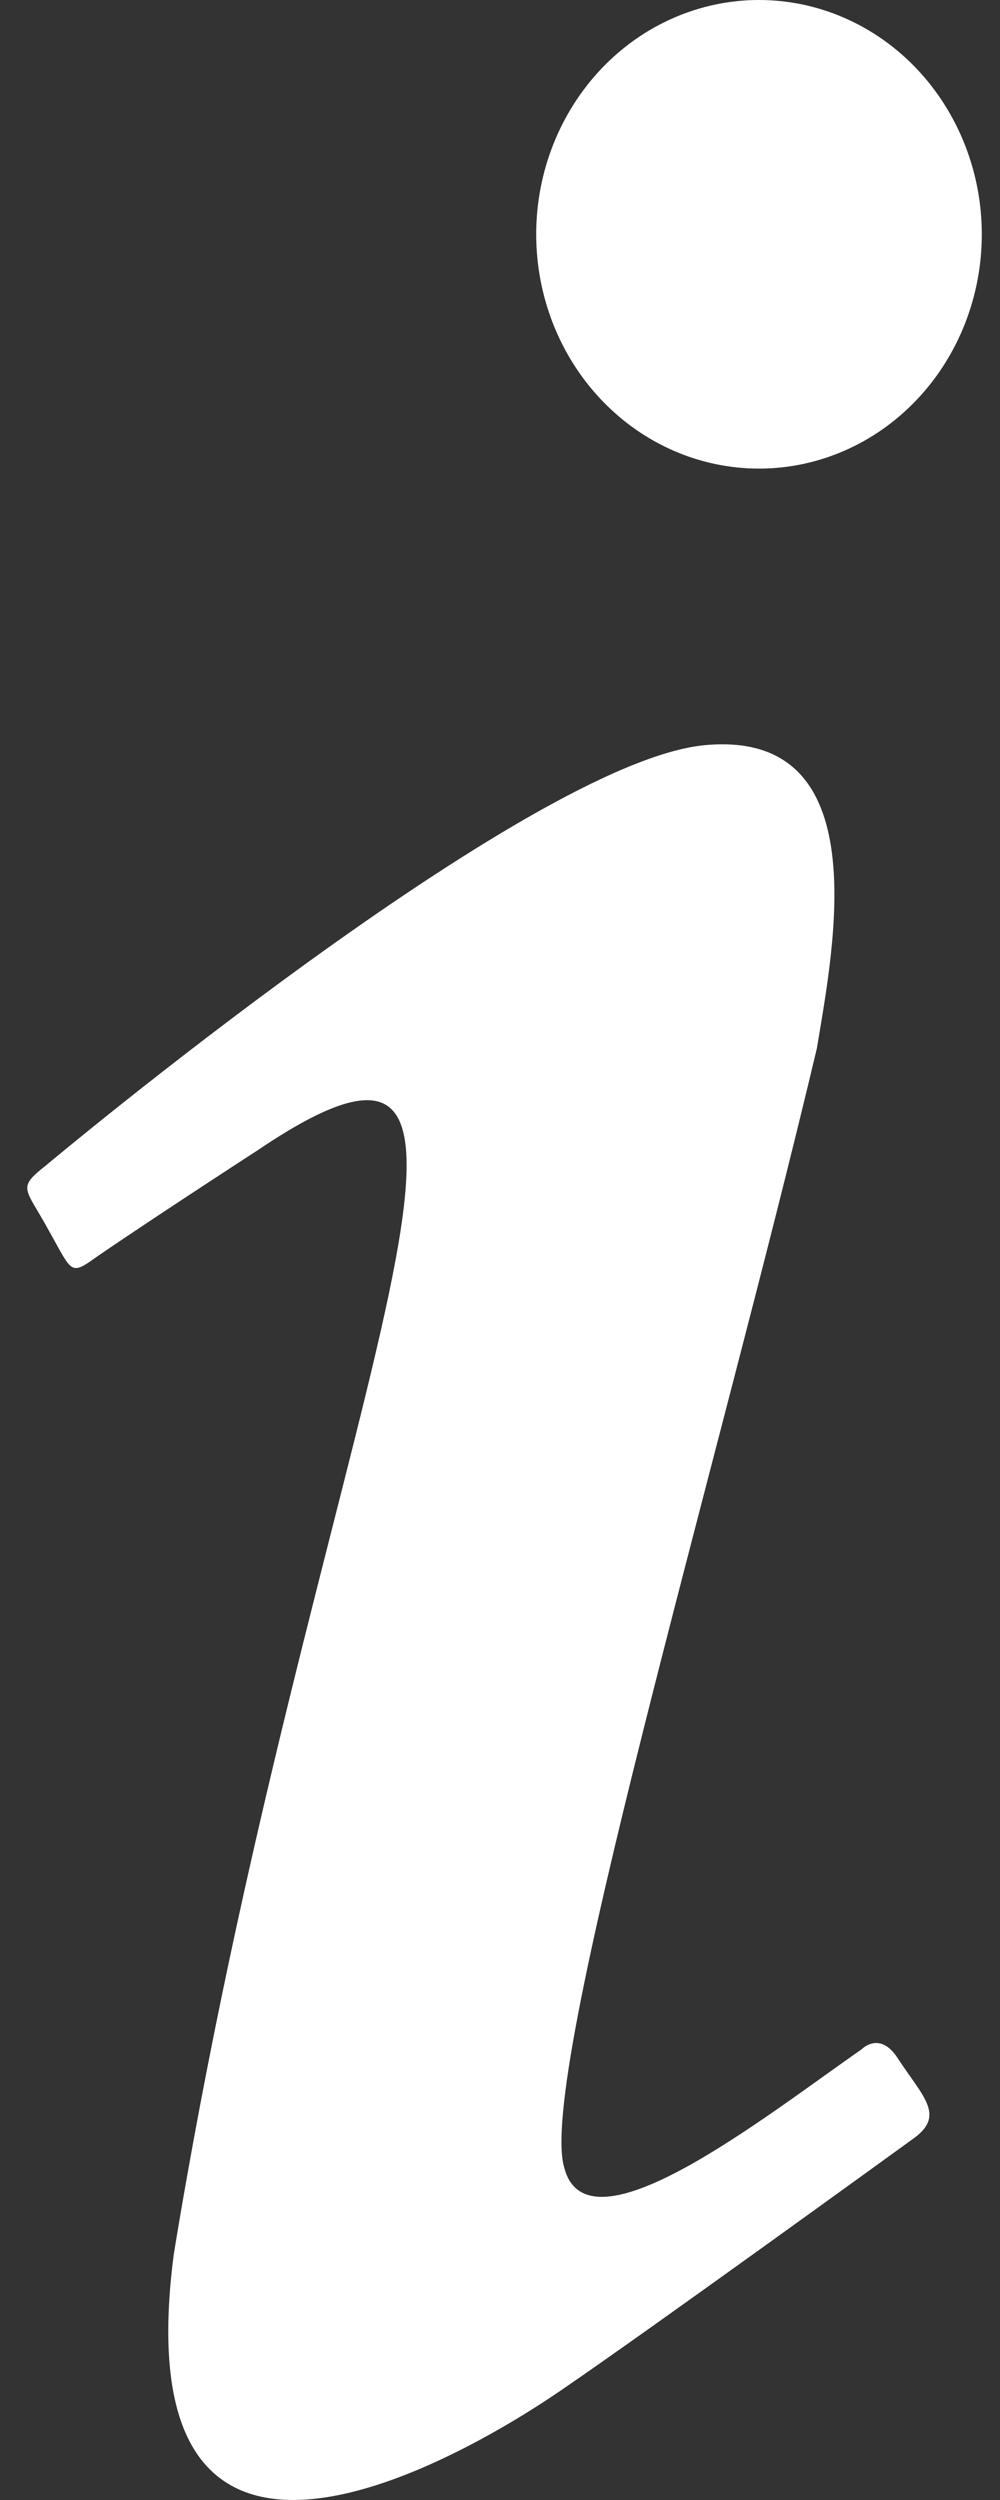 <svg width="10" height="25" viewBox="0 0 10 25" fill="none" xmlns="http://www.w3.org/2000/svg">
<rect x="0" y="0" width="10" height="25" fill="#333333" stroke="none"/>
<path d="M7.59 0C6.999 0 6.432 0.247 6.015 0.686C5.597 1.126 5.362 1.722 5.362 2.343C5.362 2.965 5.597 3.561 6.015 4C6.432 4.439 6.999 4.686 7.59 4.686C8.181 4.686 8.748 4.439 9.165 4C9.583 3.561 9.818 2.965 9.818 2.343C9.818 1.722 9.583 1.126 9.165 0.686C8.748 0.247 8.181 0 7.59 0ZM7.055 7.451C5.288 7.607 0.461 11.653 0.461 11.653C0.164 11.887 0.253 11.872 0.49 12.309C0.728 12.731 0.698 12.762 0.98 12.559C1.277 12.356 1.768 12.028 2.585 11.497C5.733 9.372 3.09 14.277 1.738 22.541C1.203 26.633 4.708 24.524 5.615 23.9C6.506 23.291 8.897 21.557 9.135 21.385C9.461 21.151 9.224 20.963 8.971 20.573C8.793 20.307 8.615 20.494 8.615 20.494C7.649 21.166 5.882 22.572 5.644 21.682C5.362 20.791 7.174 14.684 8.169 10.482C8.333 9.482 8.778 7.295 7.055 7.451Z" fill="white"/>
</svg>
